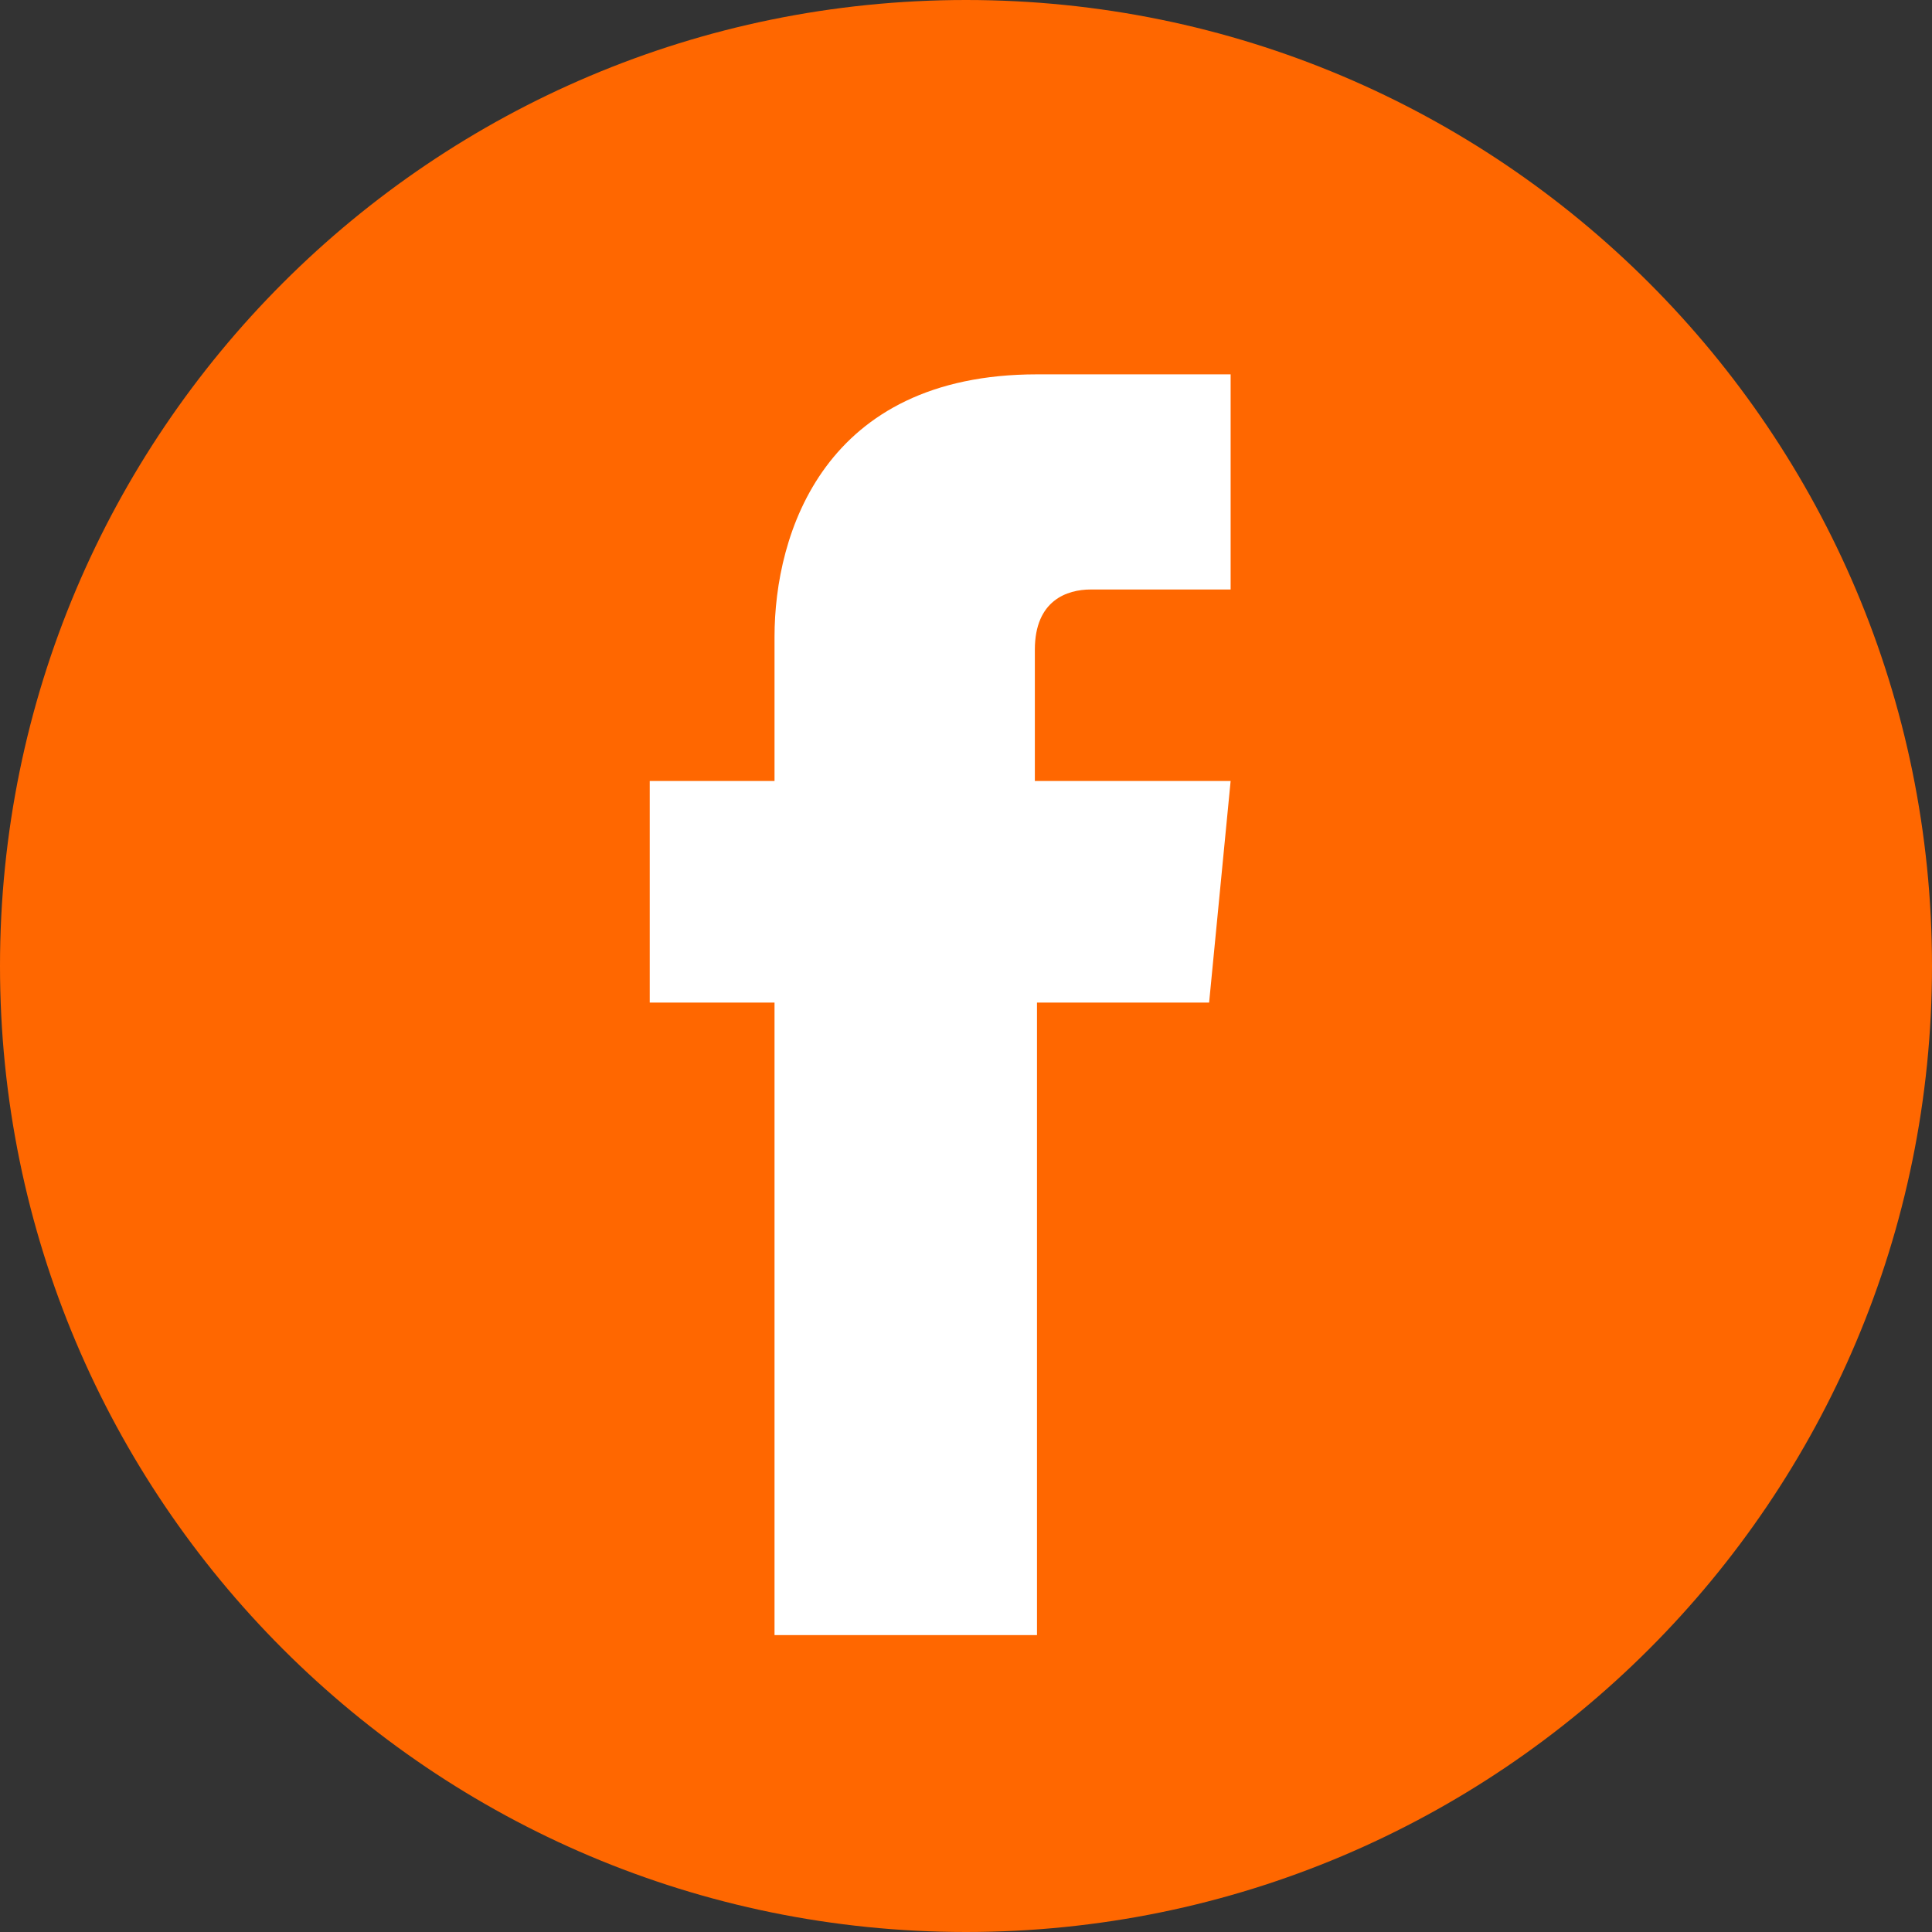 <?xml version="1.0" encoding="utf-8"?>
<!-- Generator: Adobe Illustrator 21.0.2, SVG Export Plug-In . SVG Version: 6.00 Build 0)  -->
<svg version="1.1" id="Capa_1" xmlns="http://www.w3.org/2000/svg" xmlns:xlink="http://www.w3.org/1999/xlink" x="0px" y="0px"
	 viewBox="0 0 89.8 89.8" style="enable-background:new 0 0 89.8 89.8;" xml:space="preserve">
<rect x="0" y="0" width="89.8" height="89.8" fill="#333333" stroke="none"/>
<style type="text/css">
	.st0{fill:#FF6700;}
	.st1{fill:#FFFFFF;}
</style>
<path class="st0" d="M89.8,44.9c0,24.8-20.1,44.9-44.9,44.9S0,69.7,0,44.9C0,20.1,20.1,0,44.9,0S89.8,20.1,89.8,44.9L89.8,44.9z
	 M89.8,44.9"/>
<path class="st1" d="M56.2,46.6h-8V76H36V46.6h-5.8V36.3H36v-6.7c0-4.8,2.3-12.2,12.2-12.2l9,0v10h-6.5c-1.1,0-2.6,0.5-2.6,2.8v6.1
	h9.1L56.2,46.6z M56.2,46.6"/>
</svg>
